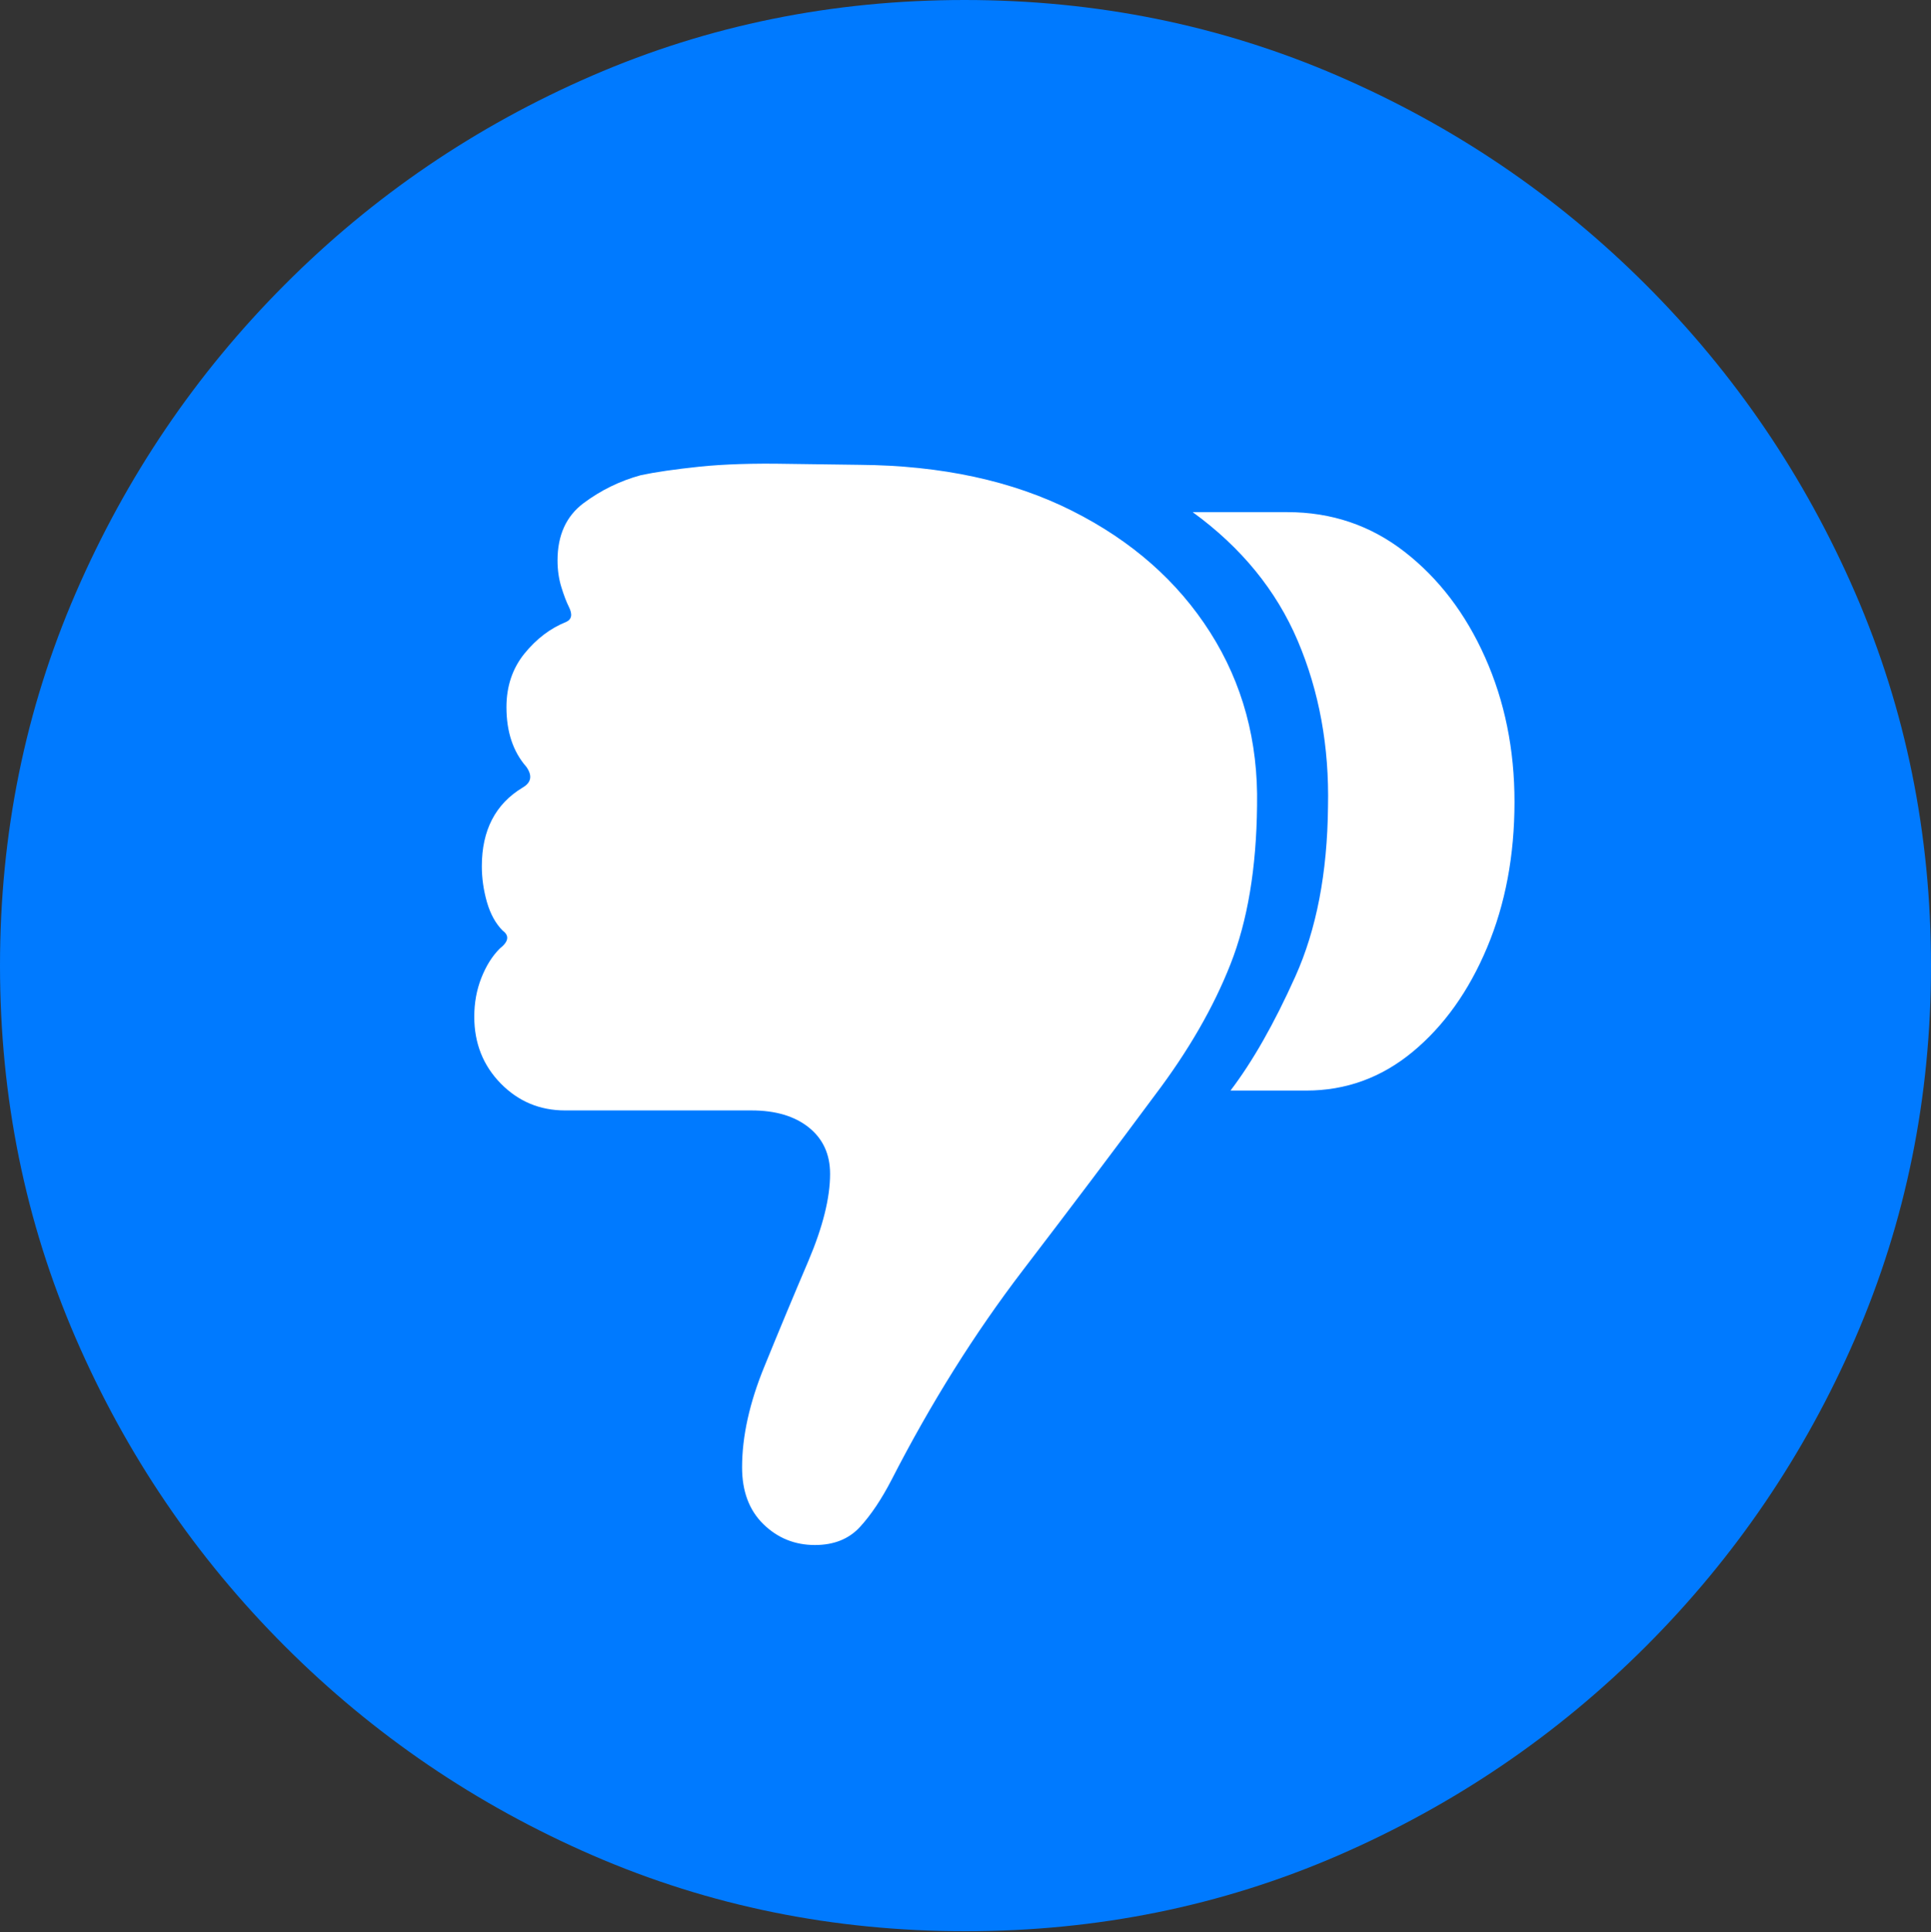 <?xml version="1.0" encoding="UTF-8"?>
<!--Generator: Apple Native CoreSVG 175.5-->
<!DOCTYPE svg
PUBLIC "-//W3C//DTD SVG 1.1//EN"
       "http://www.w3.org/Graphics/SVG/1.1/DTD/svg11.dtd">
<svg version="1.1" xmlns="http://www.w3.org/2000/svg" xmlns:xlink="http://www.w3.org/1999/xlink" width="19.922" height="19.932">
 <rect width="100%" height="100%" fill="#333333" stroke="none"/>
 <g>
  <rect height="19.932" opacity="0" width="19.922" x="0" y="0"/>
  <path d="M9.961 19.922Q12.002 19.922 13.804 19.141Q15.605 18.359 16.982 16.982Q18.359 15.605 19.141 13.804Q19.922 12.002 19.922 9.961Q19.922 7.92 19.141 6.118Q18.359 4.316 16.982 2.939Q15.605 1.562 13.799 0.781Q11.992 0 9.951 0Q7.91 0 6.108 0.781Q4.307 1.562 2.935 2.939Q1.562 4.316 0.781 6.118Q0 7.92 0 9.961Q0 12.002 0.781 13.804Q1.562 15.605 2.939 16.982Q4.316 18.359 6.118 19.141Q7.92 19.922 9.961 19.922Z" fill="#007aff"/>
  <path d="M15.625 8.271Q15.625 9.102 15.342 9.775Q15.059 10.449 14.575 10.85Q14.092 11.25 13.477 11.25L12.695 11.25Q13.037 10.801 13.364 10.073Q13.691 9.346 13.701 8.32Q13.721 7.393 13.389 6.611Q13.057 5.83 12.305 5.283L13.281 5.283Q13.965 5.283 14.492 5.693Q15.02 6.104 15.322 6.782Q15.625 7.461 15.625 8.271ZM12.969 8.311Q12.959 9.277 12.695 9.946Q12.432 10.615 11.914 11.299Q11.299 12.129 10.552 13.105Q9.805 14.082 9.199 15.264Q9.043 15.566 8.872 15.752Q8.701 15.938 8.408 15.938Q8.096 15.938 7.876 15.723Q7.656 15.508 7.656 15.137Q7.656 14.658 7.886 14.097Q8.115 13.535 8.34 13.008Q8.564 12.48 8.564 12.109Q8.564 11.807 8.345 11.631Q8.125 11.455 7.754 11.455L5.83 11.455Q5.439 11.455 5.166 11.177Q4.893 10.898 4.893 10.488Q4.893 10.273 4.966 10.088Q5.039 9.902 5.156 9.785Q5.293 9.678 5.186 9.6Q5.078 9.492 5.024 9.307Q4.971 9.121 4.971 8.936Q4.971 8.379 5.391 8.125Q5.527 8.047 5.43 7.91Q5.225 7.676 5.225 7.295Q5.225 6.973 5.41 6.743Q5.596 6.514 5.84 6.416Q5.928 6.377 5.869 6.26Q5.83 6.182 5.791 6.055Q5.752 5.928 5.752 5.781Q5.752 5.391 6.021 5.19Q6.289 4.99 6.611 4.902Q6.836 4.854 7.217 4.814Q7.598 4.775 8.125 4.785L8.867 4.795Q10.137 4.805 11.06 5.269Q11.982 5.732 12.485 6.523Q12.988 7.314 12.969 8.311Z" fill="#ffffff"/>
 </g>
</svg>
